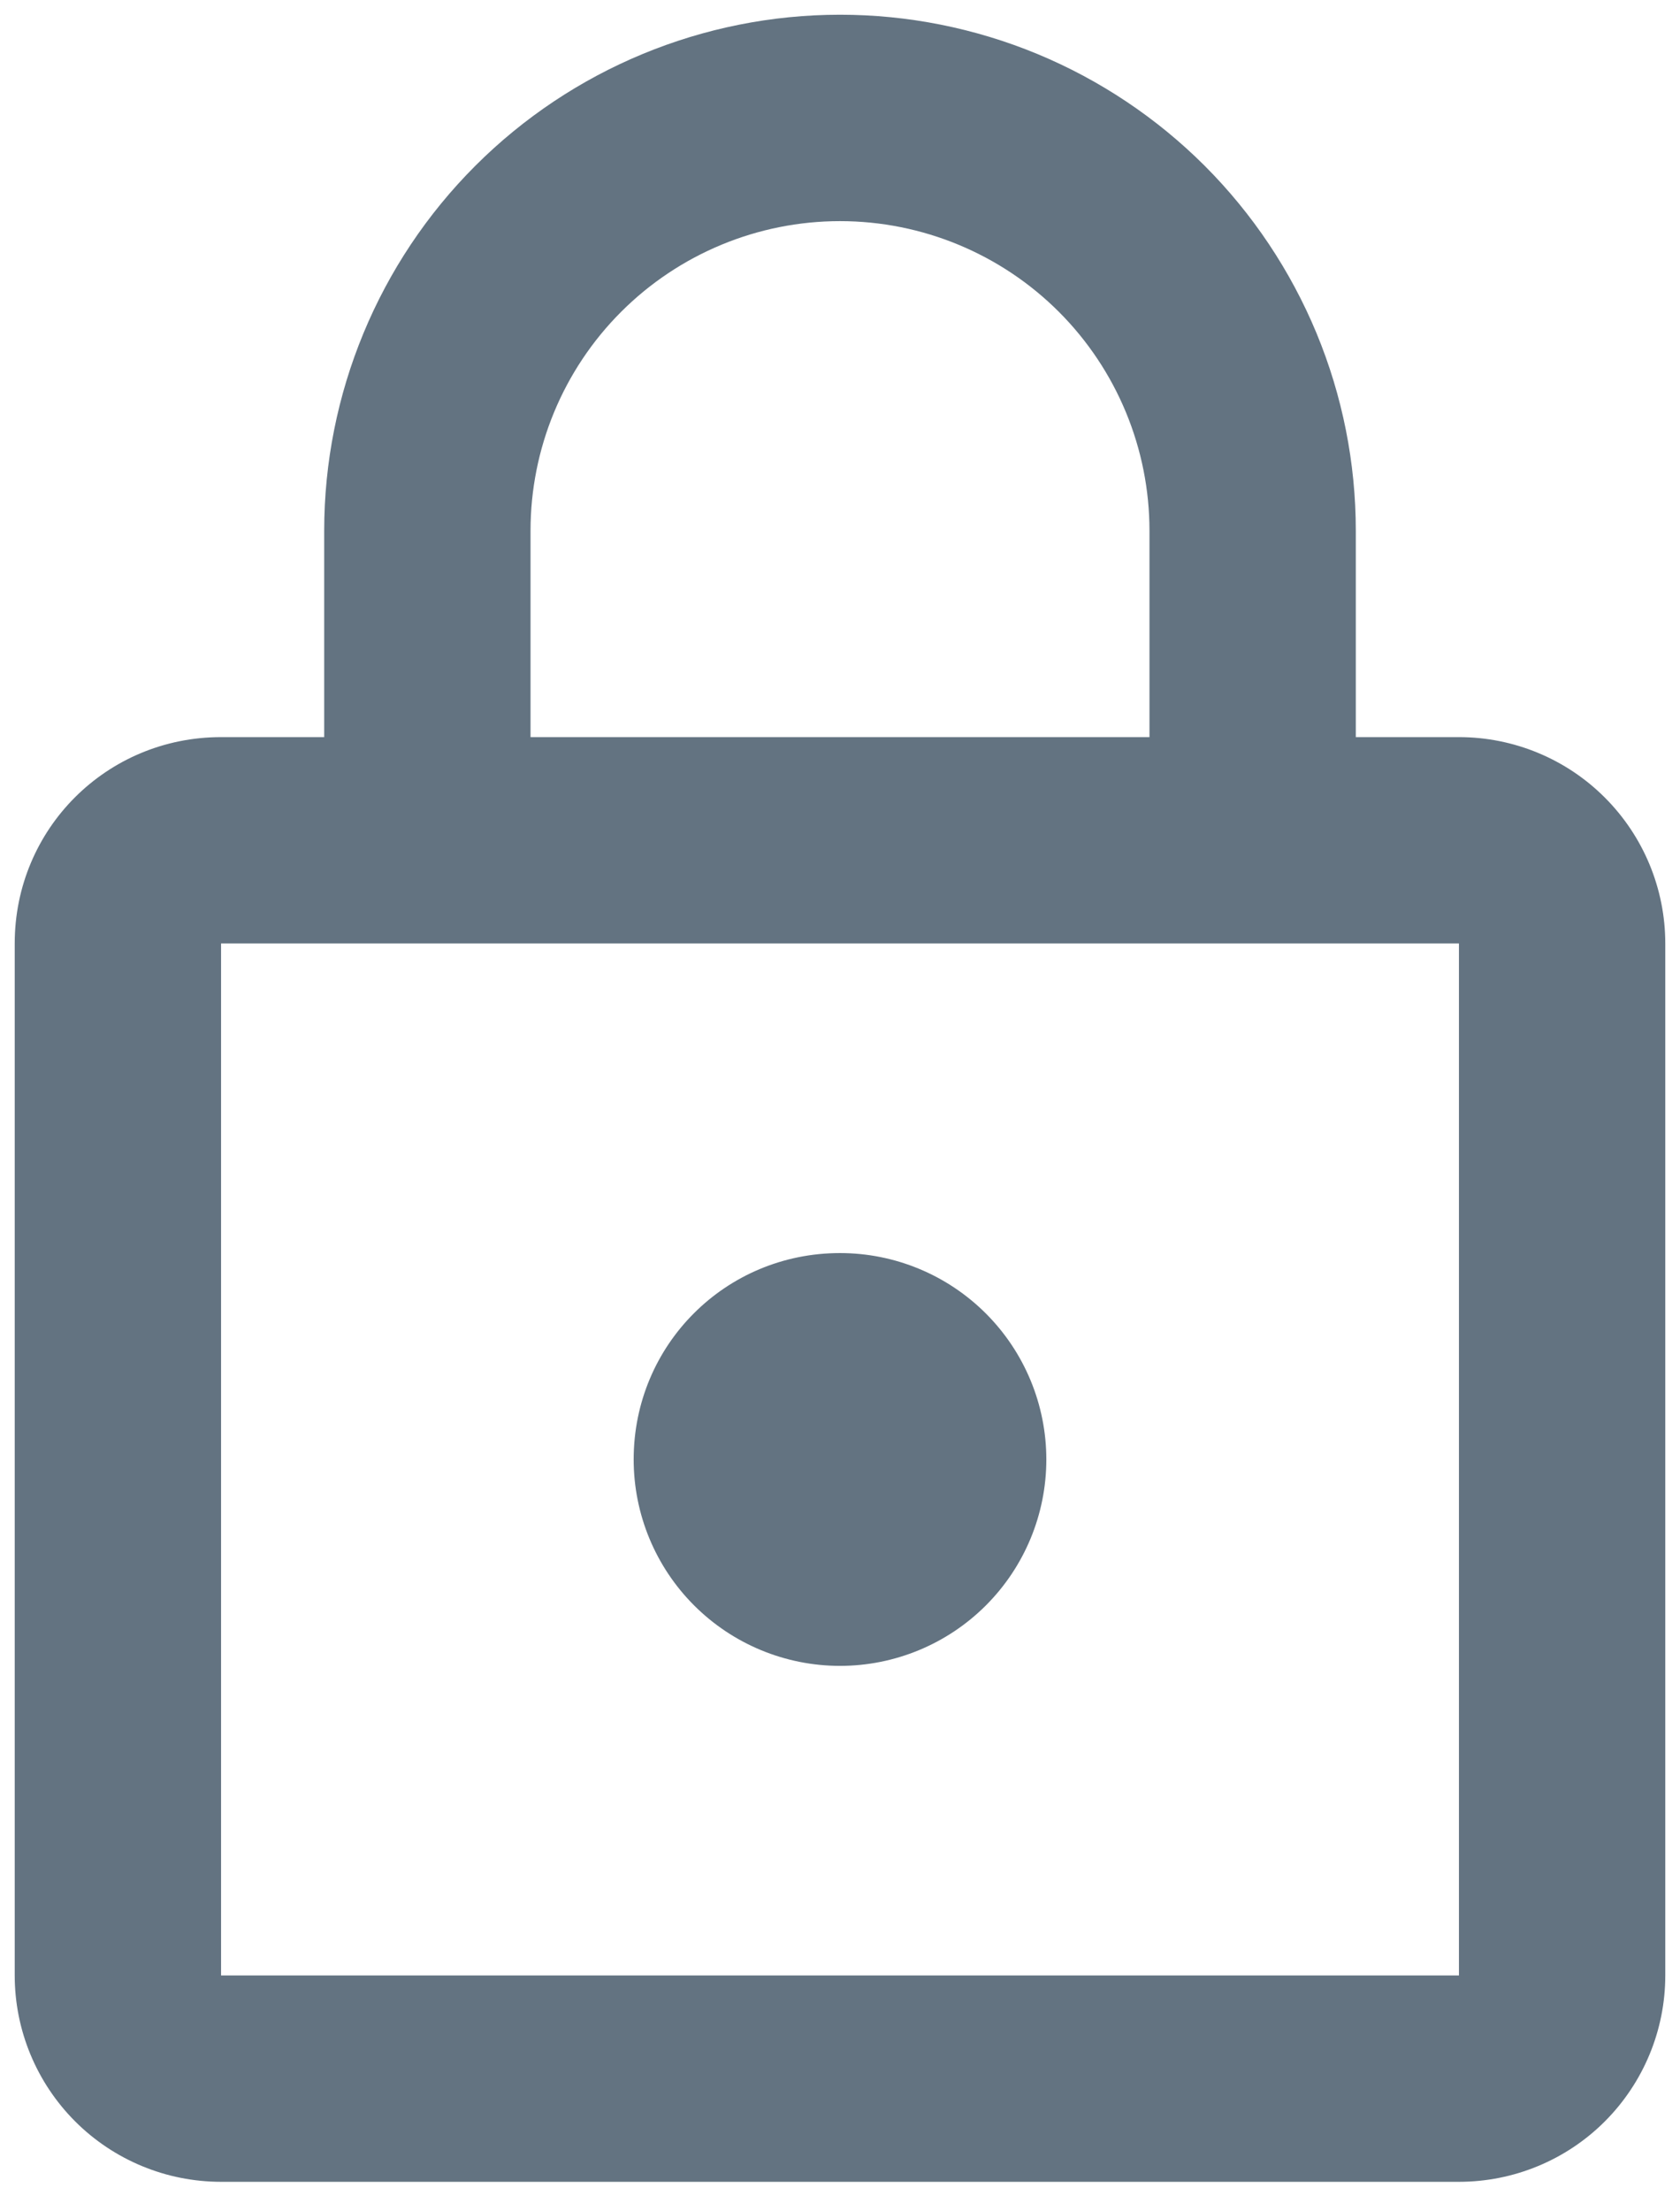 <svg width="38" height="50" viewBox="0 0 38 50" fill="none" xmlns="http://www.w3.org/2000/svg">
<path d="M19 37.667C17.762 37.667 16.575 37.175 15.7 36.3C14.825 35.425 14.333 34.238 14.333 33C14.333 30.41 16.41 28.333 19 28.333C20.238 28.333 21.425 28.825 22.3 29.7C23.175 30.575 23.667 31.762 23.667 33C23.667 34.238 23.175 35.425 22.3 36.3C21.425 37.175 20.238 37.667 19 37.667ZM33 44.667V21.333H5V44.667H33ZM33 16.667C34.238 16.667 35.425 17.158 36.3 18.034C37.175 18.909 37.667 20.096 37.667 21.333V44.667C37.667 45.904 37.175 47.091 36.3 47.967C35.425 48.842 34.238 49.333 33 49.333H5C3.762 49.333 2.575 48.842 1.7 47.967C0.825 47.091 0.333 45.904 0.333 44.667V21.333C0.333 18.743 2.41 16.667 5 16.667H7.333V12C7.333 8.906 8.562 5.938 10.75 3.75C12.938 1.563 15.906 0.333 19 0.333C20.532 0.333 22.049 0.635 23.465 1.221C24.88 1.808 26.166 2.667 27.25 3.75C28.333 4.834 29.192 6.12 29.779 7.535C30.365 8.951 30.667 10.468 30.667 12V16.667H33ZM19 5C17.143 5 15.363 5.738 14.05 7.05C12.737 8.363 12 10.143 12 12V16.667H26V12C26 10.143 25.262 8.363 23.95 7.05C22.637 5.738 20.856 5 19 5Z" fill="#637381"/>
</svg>
